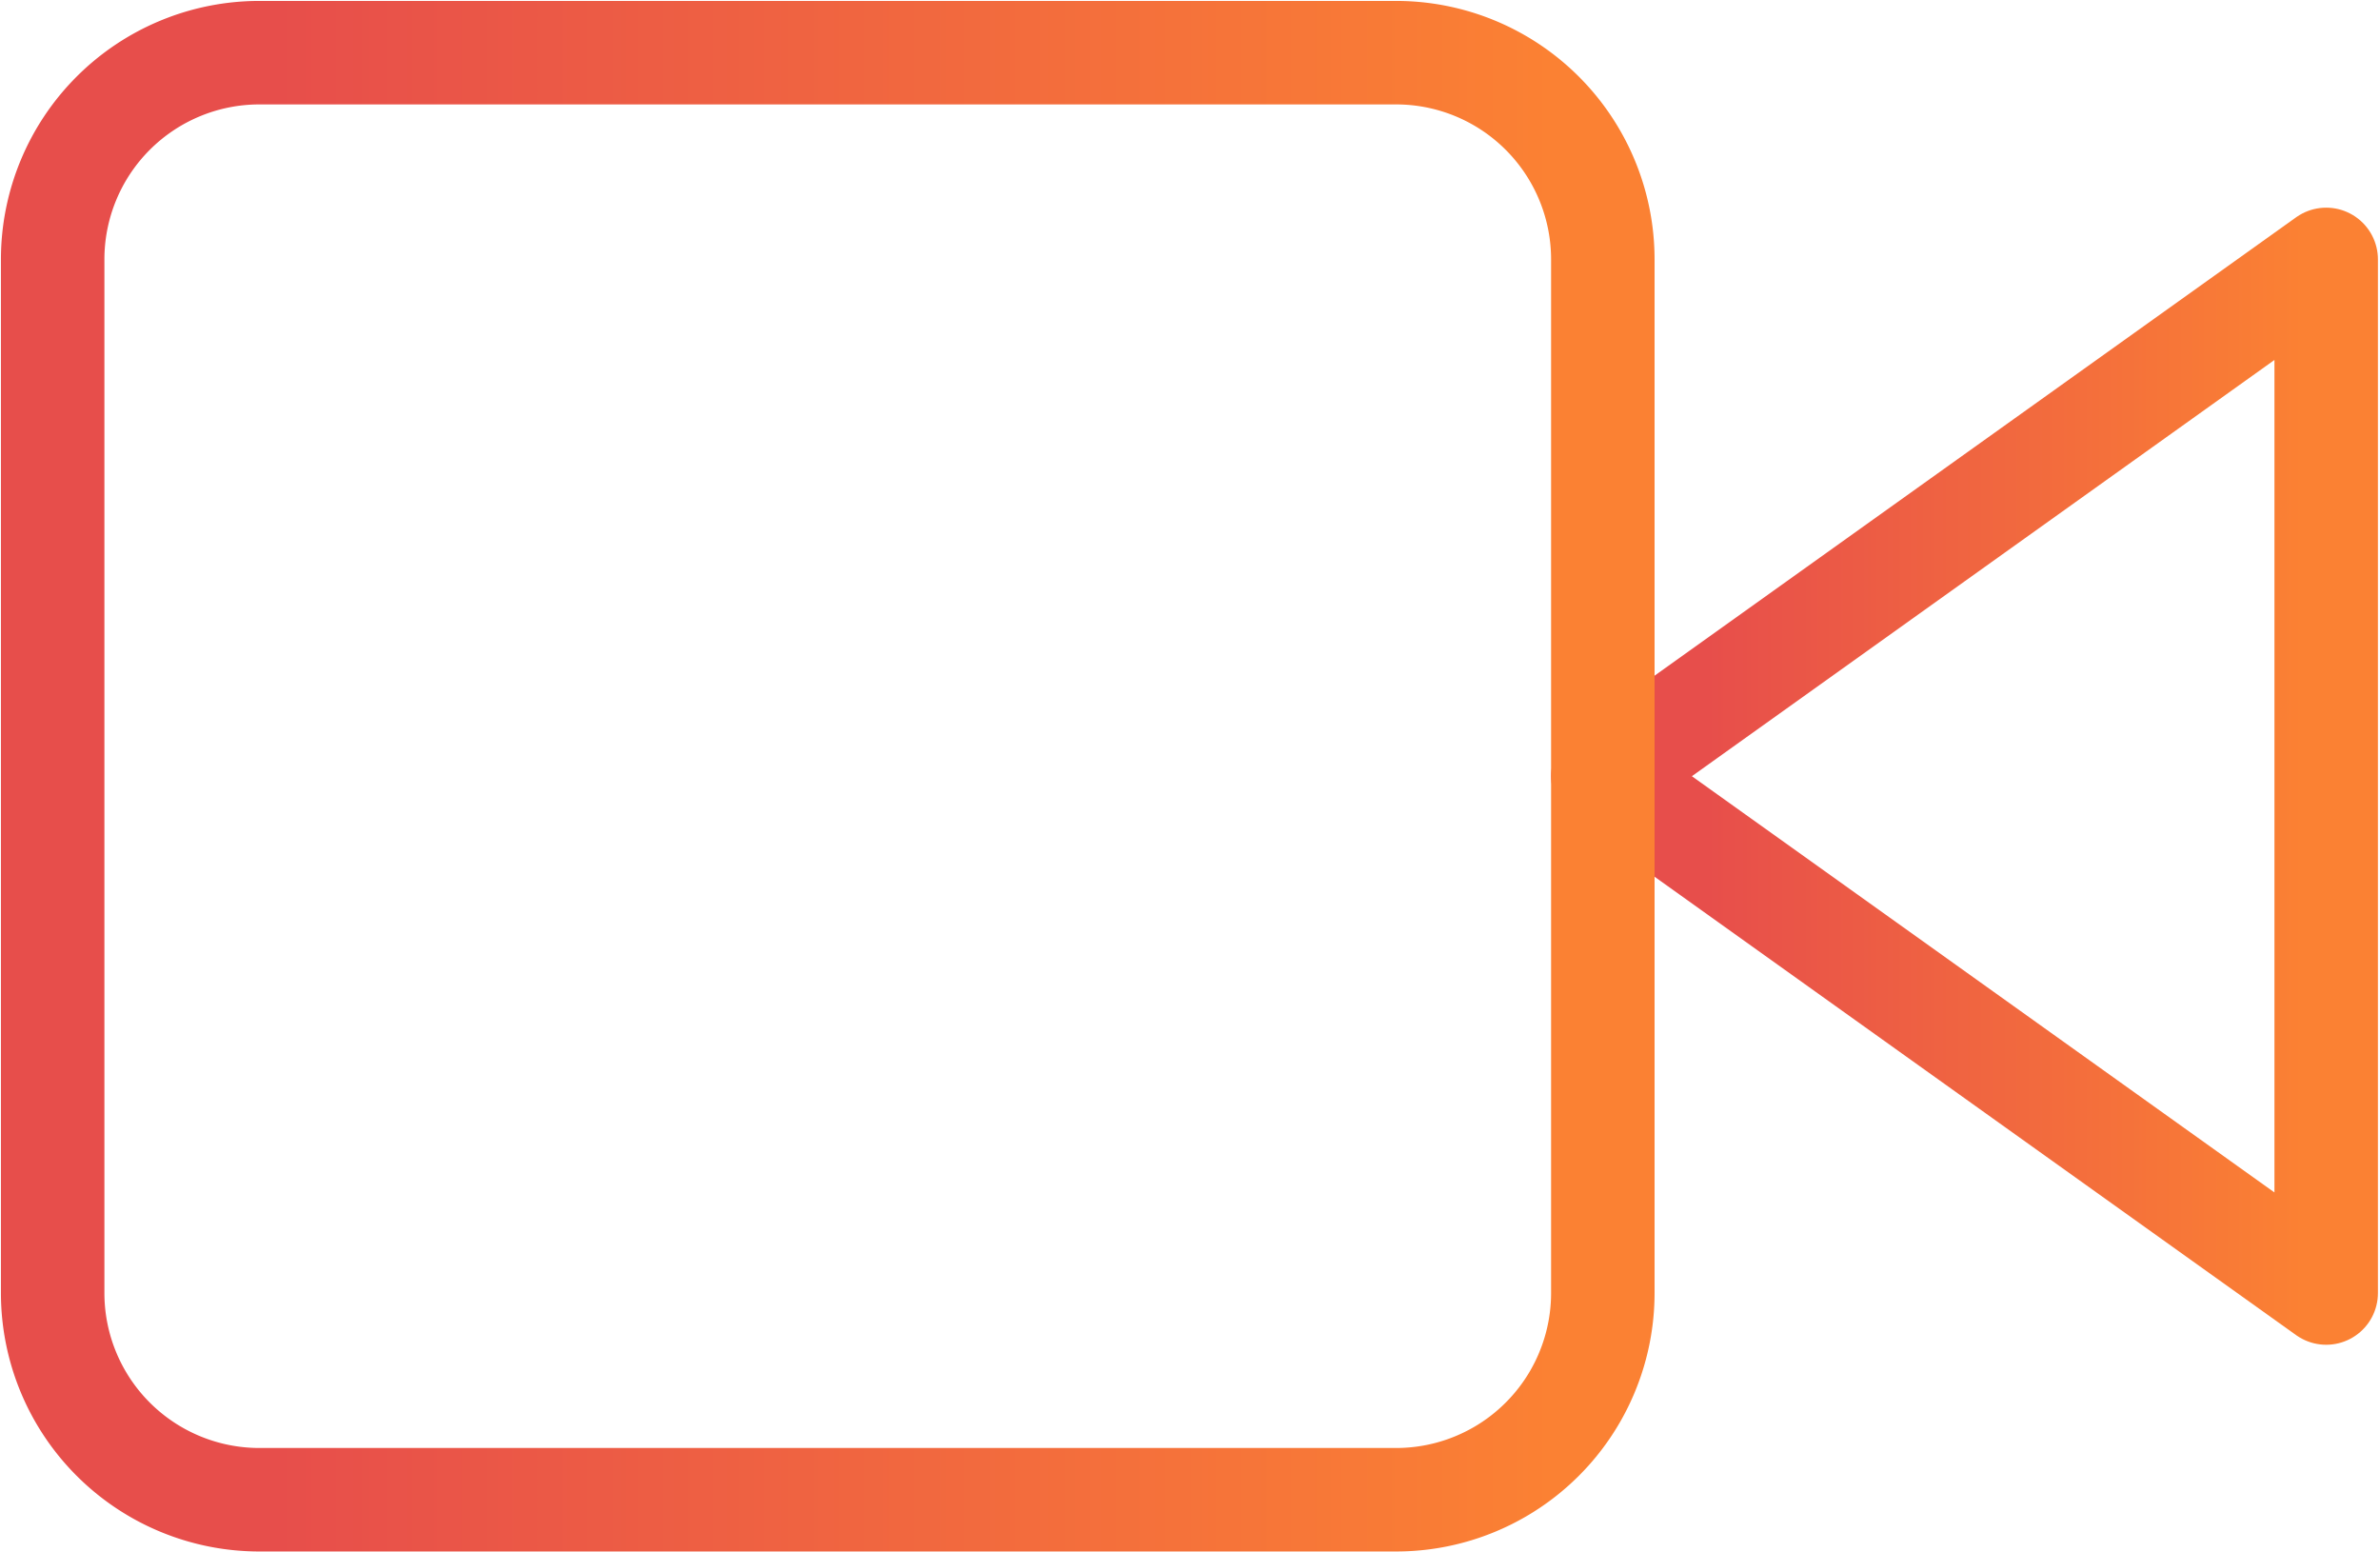 <svg xmlns="http://www.w3.org/2000/svg" width="46" height="30" fill="none" viewBox="0 0 46 30">
    <path stroke="url(#a)" stroke-linecap="round" stroke-linejoin="round" stroke-width="2" d="M44.96 5.013L30.98 15l13.98 9.987V5.013z"/>
    <path stroke="url(#b)" stroke-linecap="round" stroke-linejoin="round" stroke-width="2" d="M26.984 1.018H5.013a3.995 3.995 0 0 0-3.995 3.995v19.974a3.995 3.995 0 0 0 3.995 3.995h21.971a3.995 3.995 0 0 0 3.995-3.995V5.013a3.995 3.995 0 0 0-3.995-3.995z"/>
    <defs>
        <linearGradient id="a" x1="32.971" x2="44.531" y1="24.987" y2="24.987" gradientUnits="userSpaceOnUse">
            <stop stop-color="#E74E4B"/>
            <stop offset="1" stop-color="#FB8133"/>
        </linearGradient>
        <linearGradient id="b" x1="5.286" x2="30.058" y1="28.982" y2="28.982" gradientUnits="userSpaceOnUse">
            <stop stop-color="#E74E4B"/>
            <stop offset="1" stop-color="#FB8133"/>
        </linearGradient>
    </defs>
</svg>
